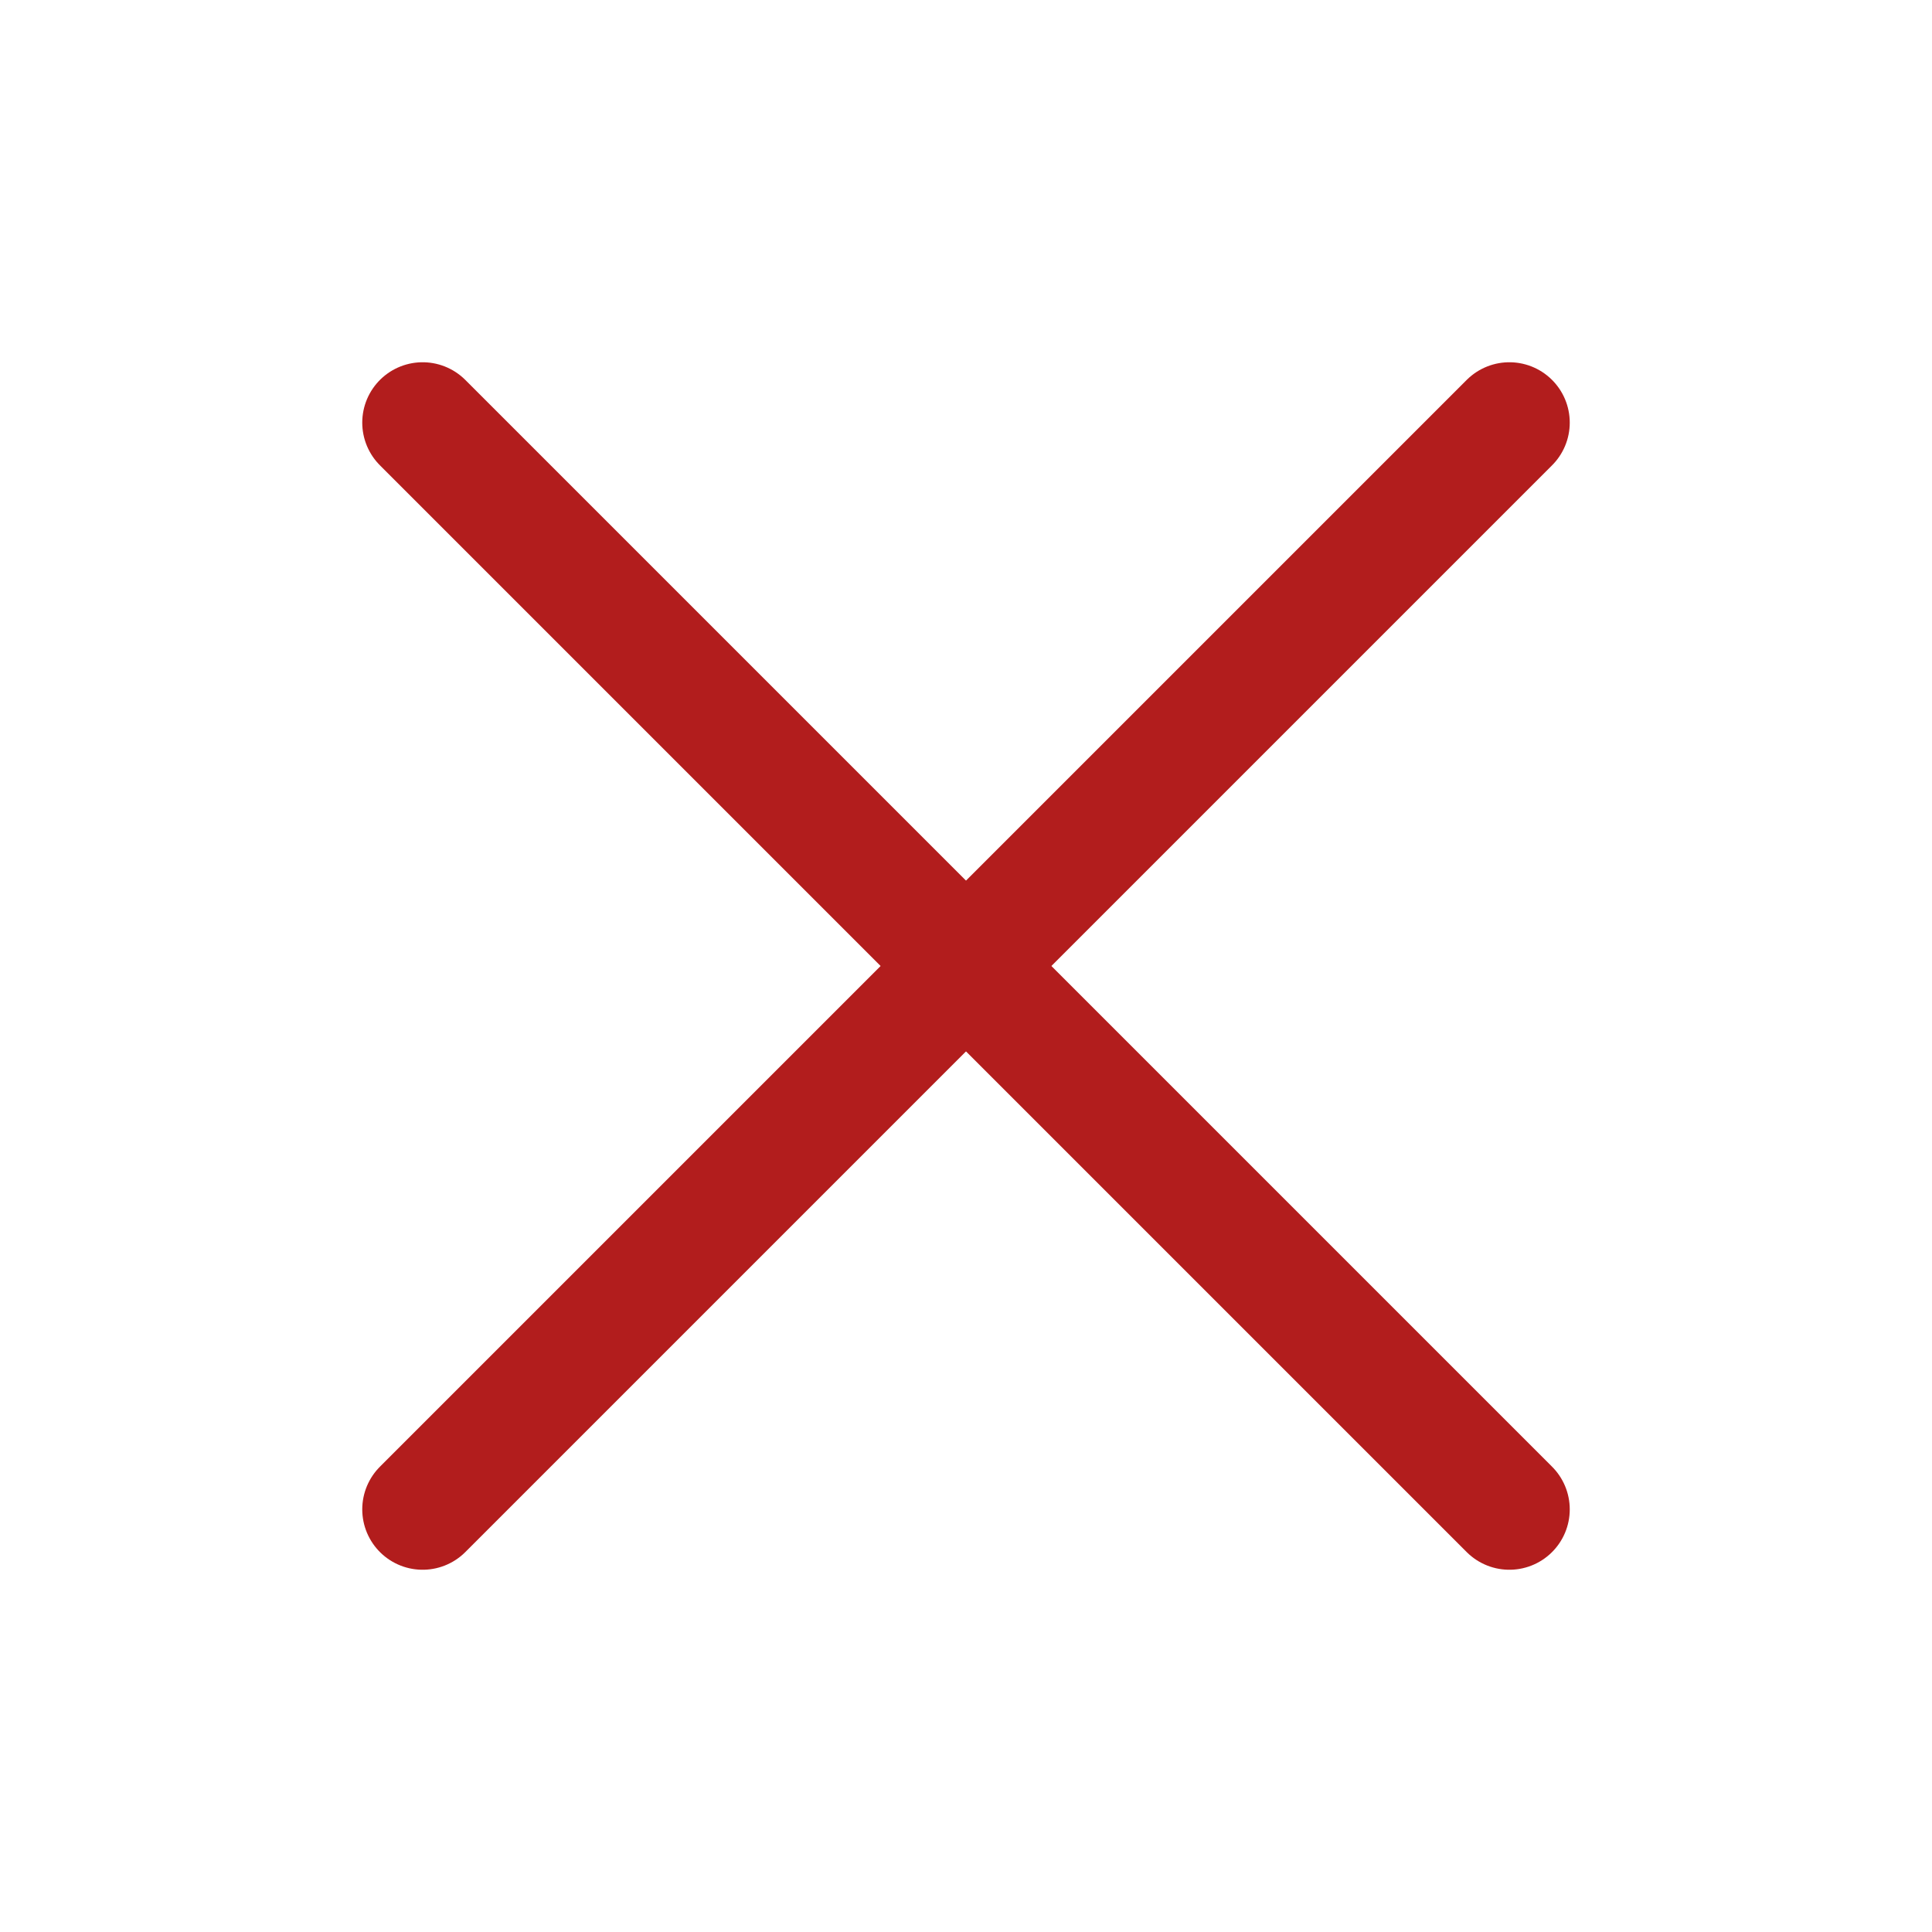 <svg width="24" height="24" viewBox="0 0 24 24" fill="none" xmlns="http://www.w3.org/2000/svg">
<path d="M18.75 5.25L5.25 18.75" stroke="#B21D1D" stroke-width="1.5" stroke-linecap="round" stroke-linejoin="round"/>
<path d="M18.75 18.75L5.25 5.25" stroke="#B21D1D" stroke-width="1.5" stroke-linecap="round" stroke-linejoin="round"/>
</svg>
